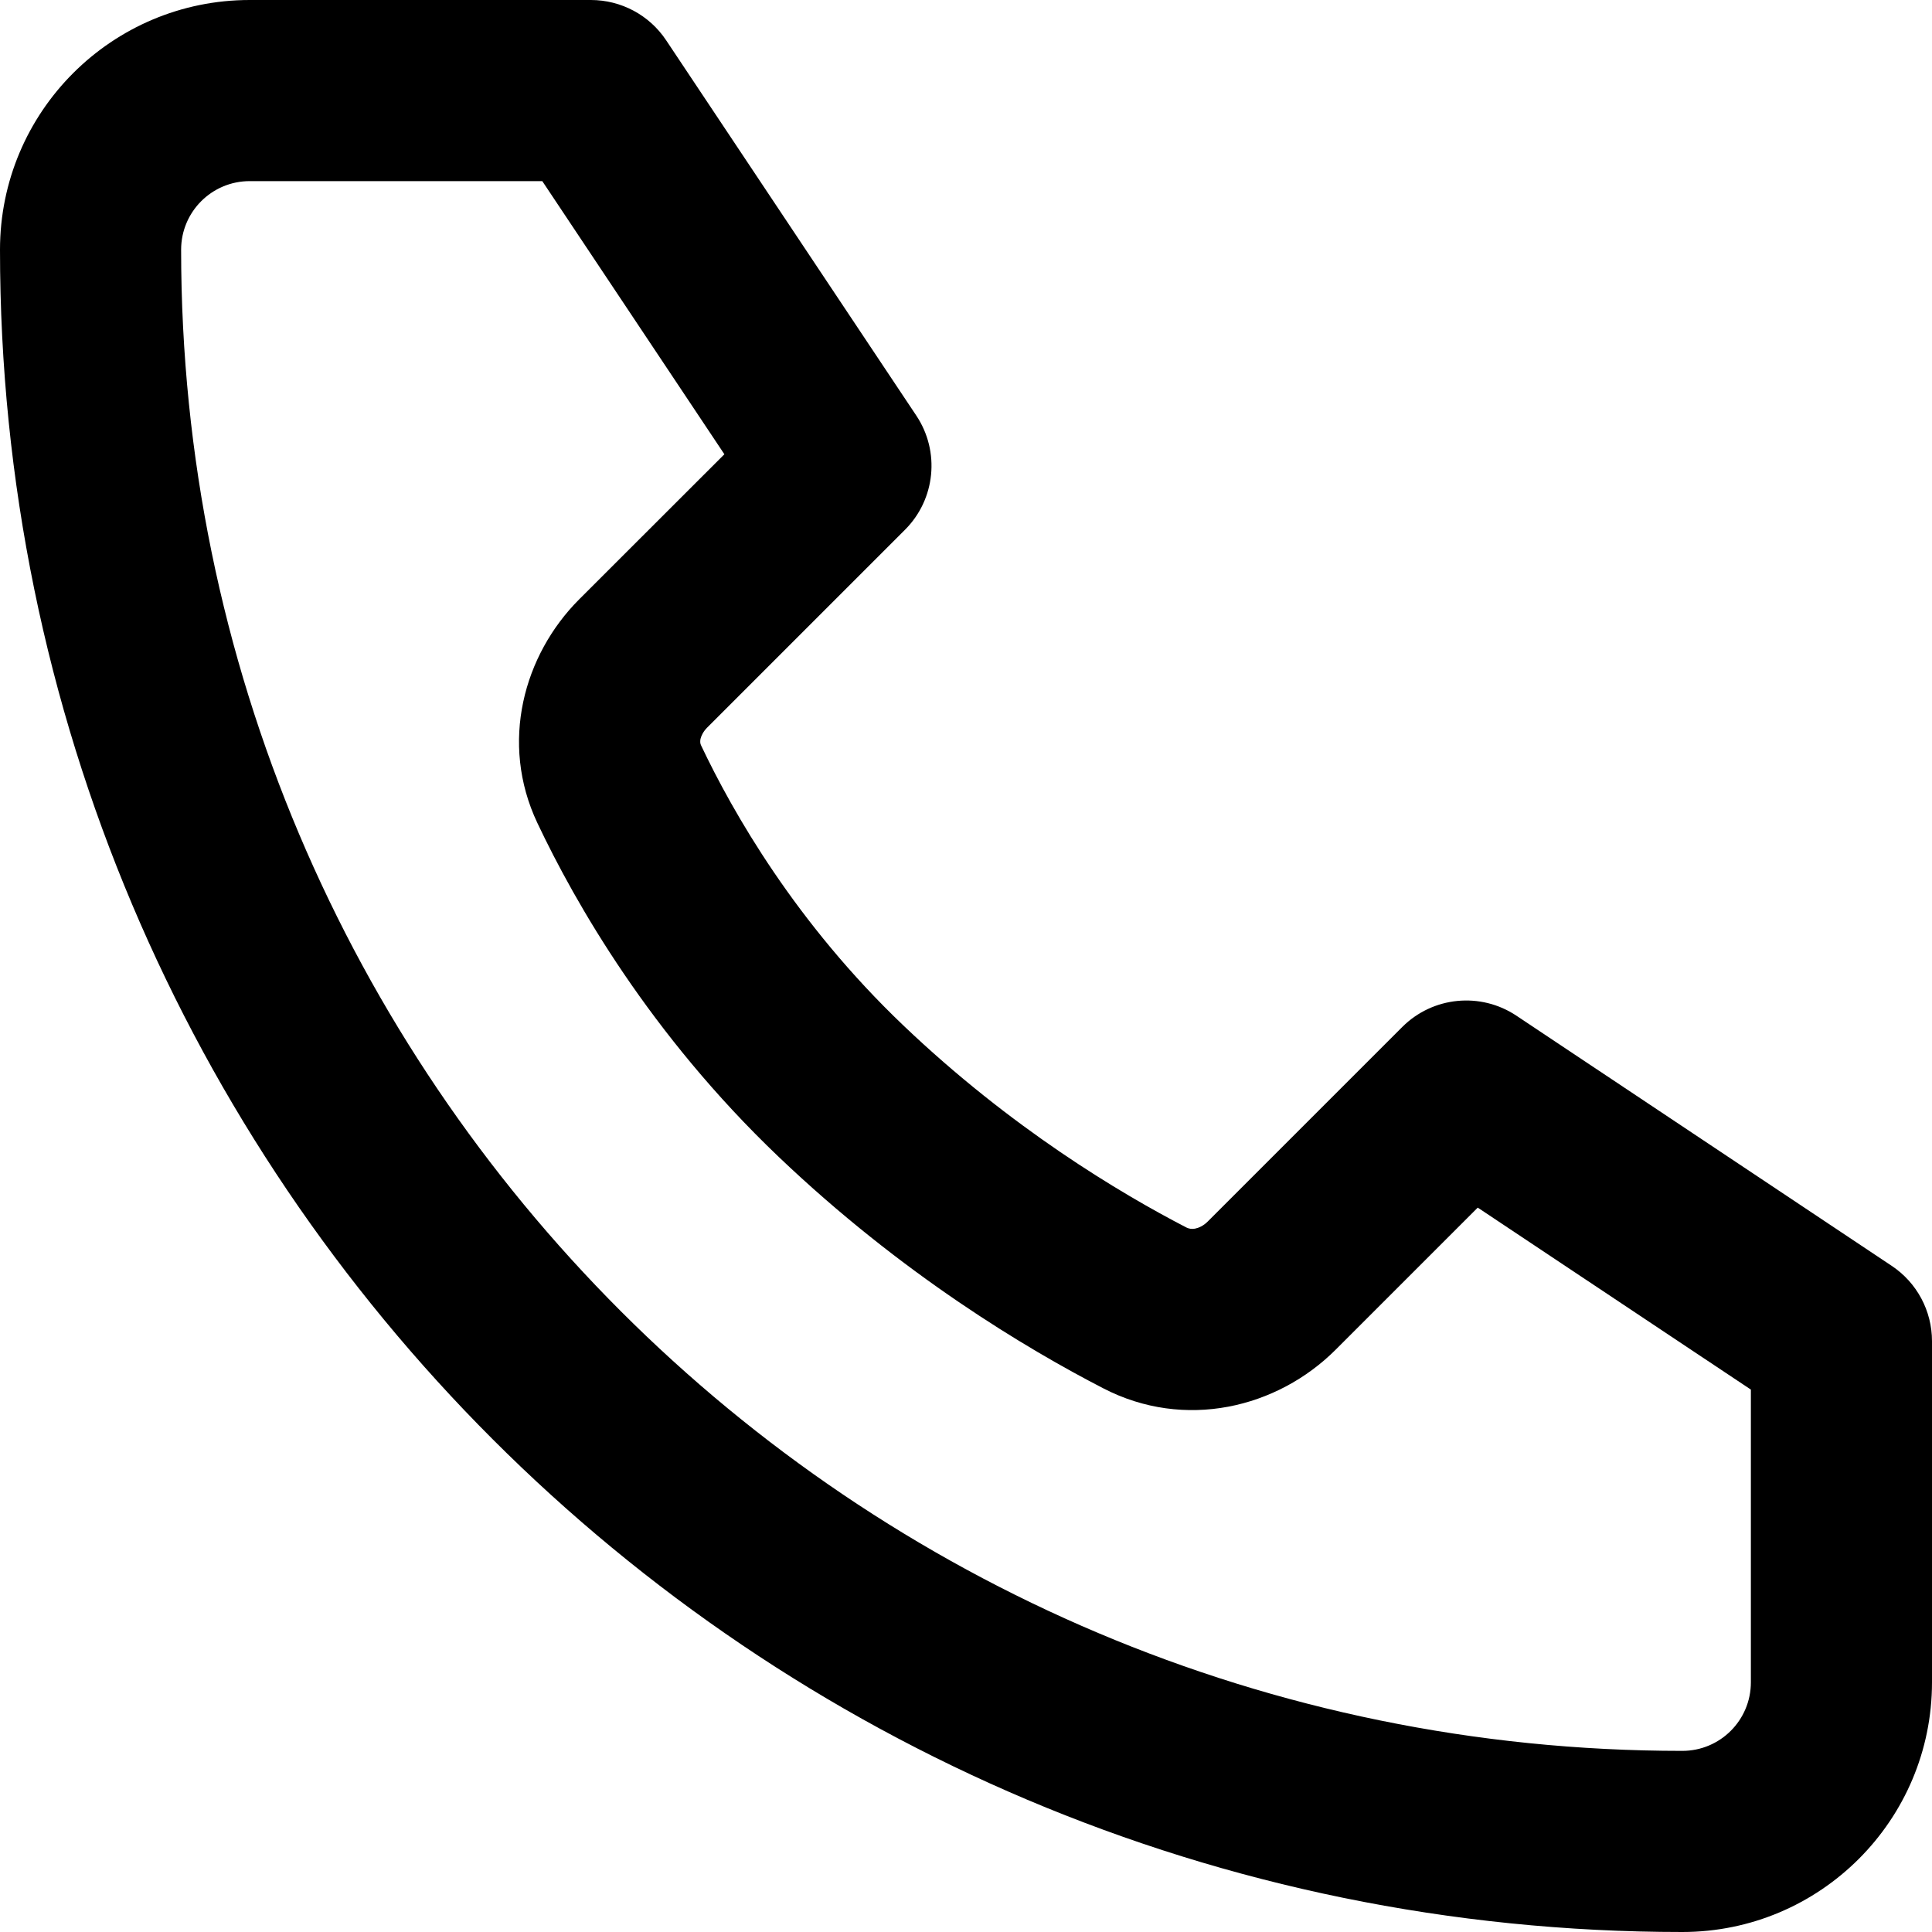 <svg width="16" height="16" viewBox="0 0 16 16" fill="none" xmlns="http://www.w3.org/2000/svg">
<path fill-rule="evenodd" clip-rule="evenodd" d="M0 2.068C0 0.926 0.926 0 2.068 0H4.893C5.144 0 5.378 0.125 5.517 0.334L7.588 3.441C7.787 3.739 7.747 4.135 7.495 4.387L5.857 6.025C5.823 6.059 5.807 6.095 5.801 6.12C5.797 6.143 5.799 6.159 5.806 6.173C6.068 6.726 6.591 7.644 7.482 8.493C8.37 9.34 9.273 9.88 9.826 10.166C9.847 10.176 9.869 10.18 9.897 10.175C9.927 10.169 9.966 10.152 10.001 10.117L11.613 8.505C11.865 8.253 12.261 8.213 12.559 8.412L15.666 10.483C15.875 10.622 16 10.856 16 11.107V13.932C16 15.074 15.074 16 13.932 16C6.237 16 0 9.763 0 2.068ZM2.068 1.5C1.754 1.5 1.5 1.754 1.5 2.068C1.5 8.934 7.066 14.5 13.932 14.5C14.246 14.5 14.5 14.246 14.5 13.932V11.508L12.238 10.001L11.062 11.177C10.577 11.662 9.811 11.846 9.138 11.498C8.498 11.168 7.466 10.551 6.447 9.579C5.384 8.565 4.763 7.477 4.45 6.815C4.136 6.151 4.337 5.424 4.796 4.964L5.999 3.762L4.491 1.5H2.068Z" fill="black"/>
</svg>
